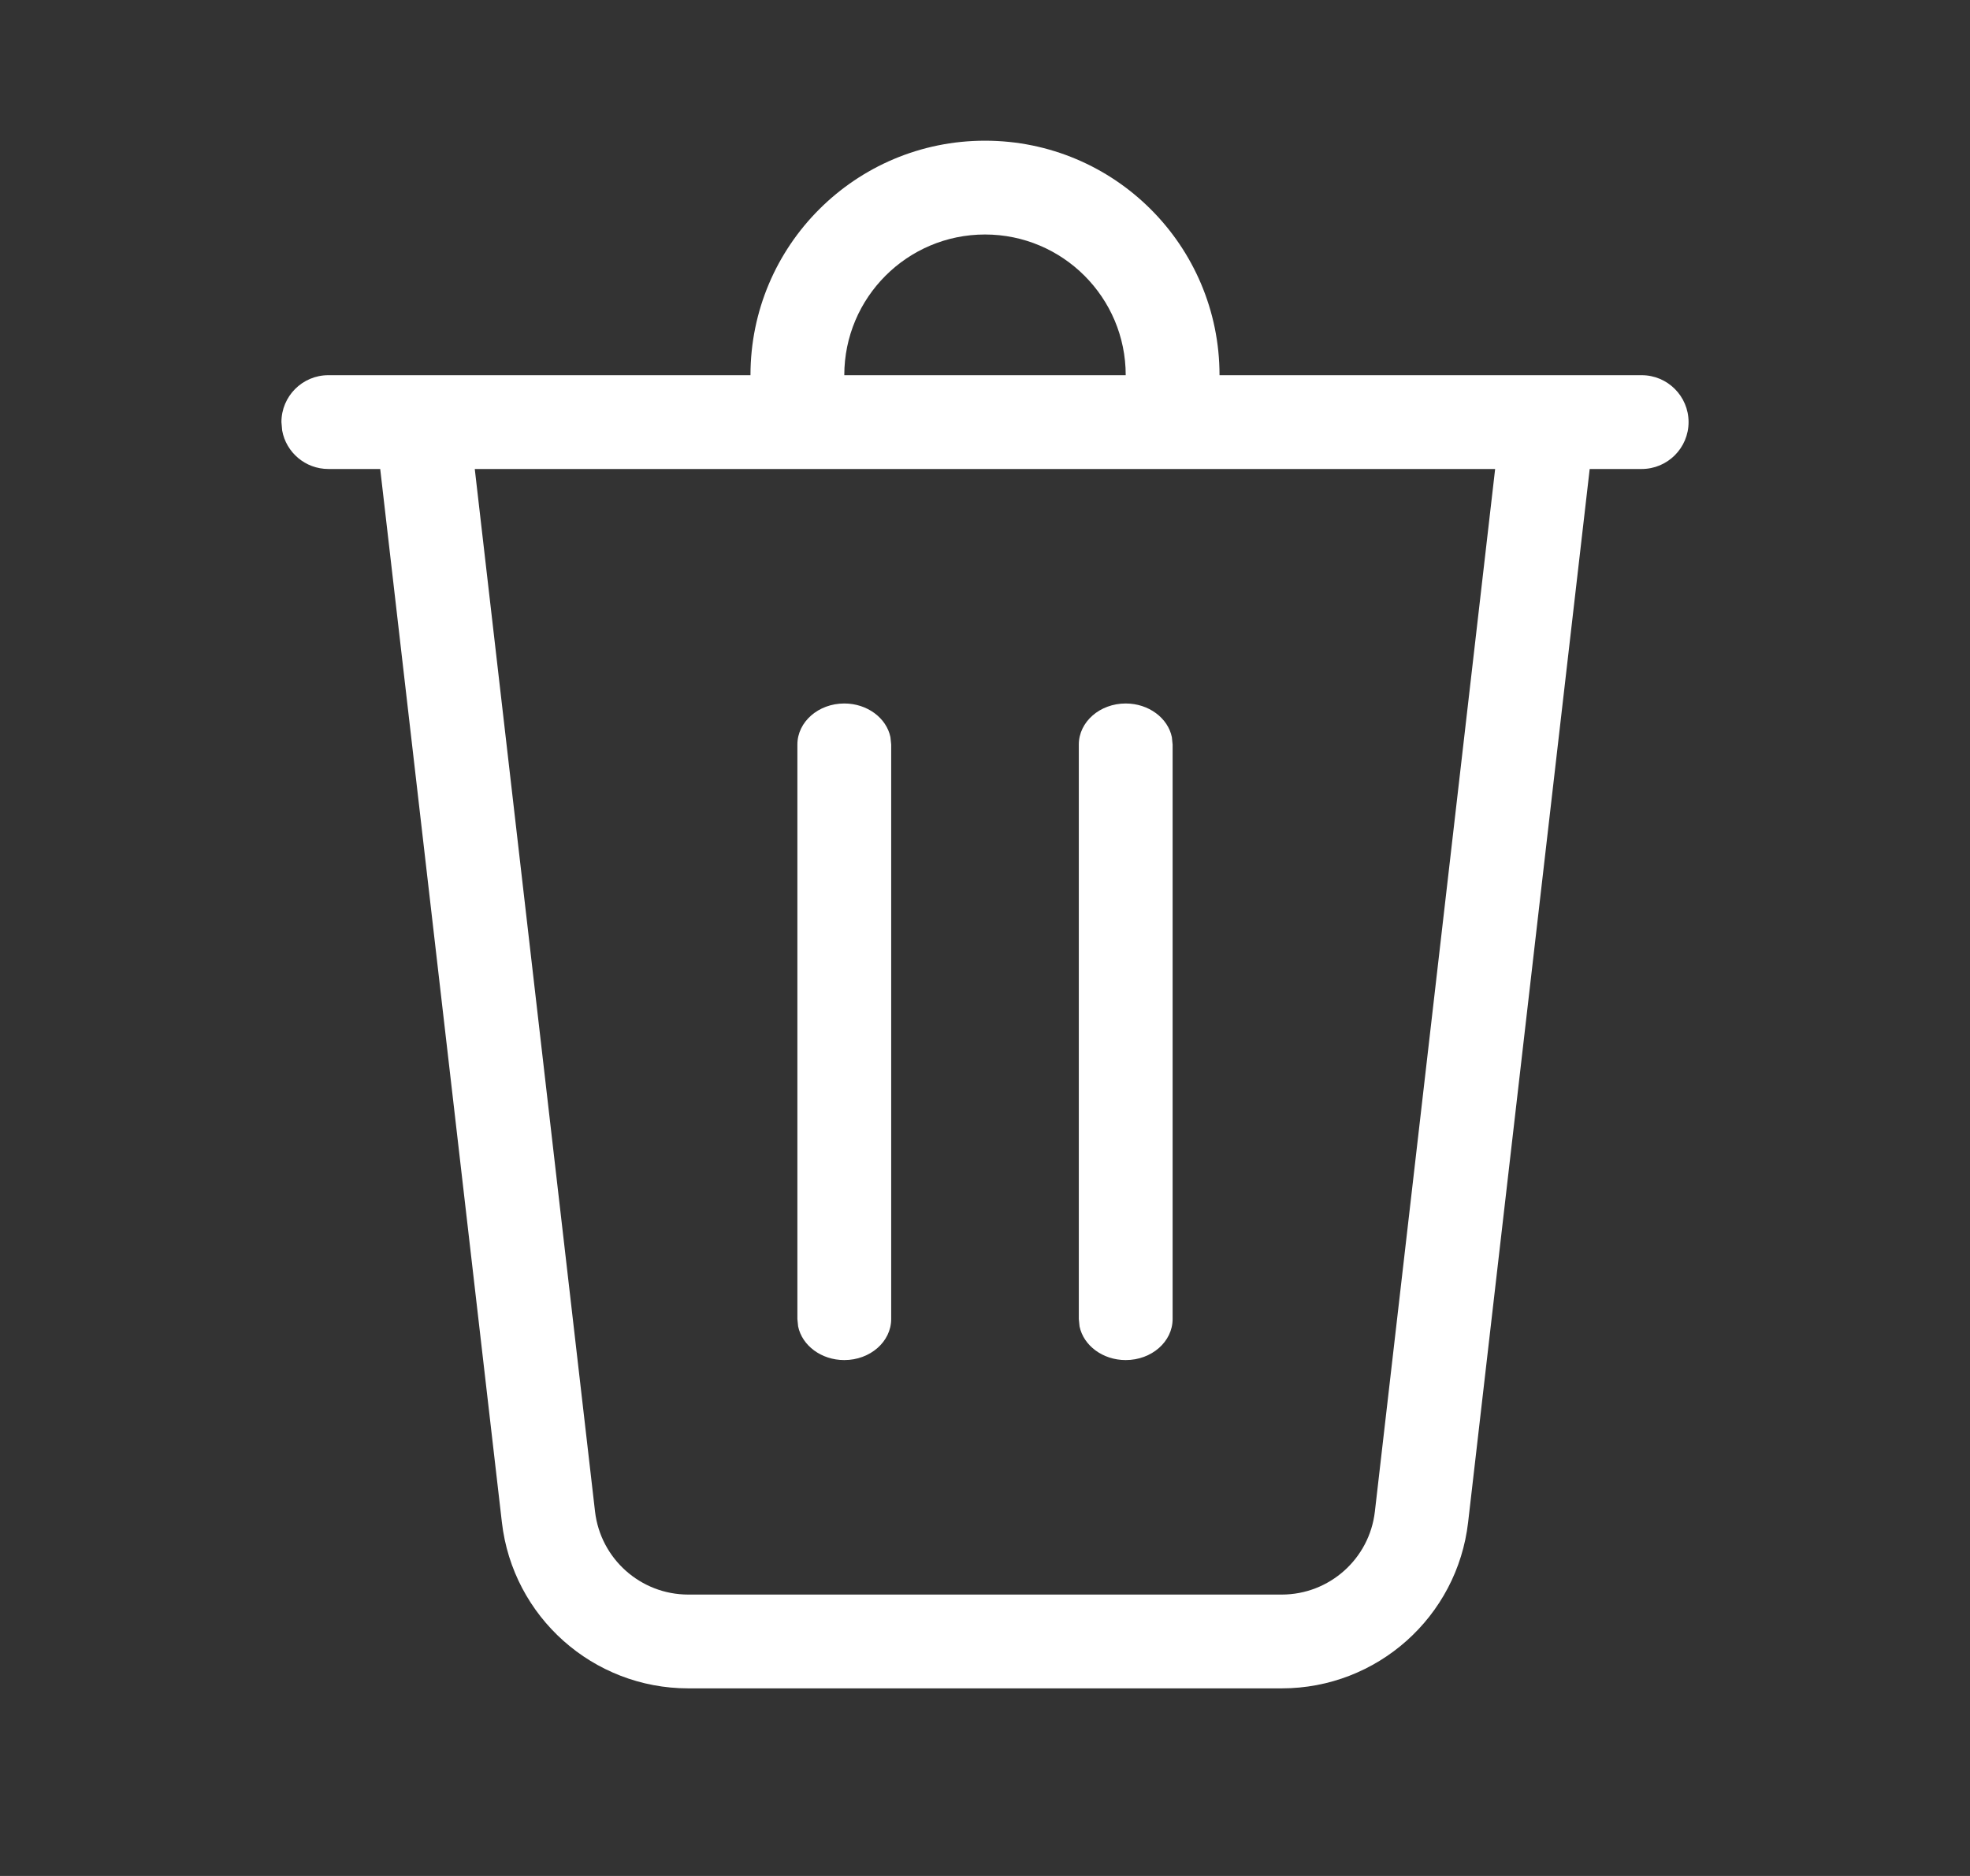 <svg width="21" height="20" viewBox="0 0 21 20" fill="none" xmlns="http://www.w3.org/2000/svg">
<rect x="0" y="0" width="21" height="20" fill="#333333" stroke="none"/>
<path d="M12 4C12 3.172 11.328 2.5 10.5 2.5C9.672 2.5 9 3.172 9 4H8C8 2.619 9.119 1.5 10.5 1.5C11.881 1.5 13 2.619 13 4H17.5C17.776 4 18 4.224 18 4.5C18 4.776 17.776 5 17.5 5H16.946L15.65 16.229C15.534 17.238 14.679 18 13.663 18H7.337C6.321 18 5.466 17.238 5.35 16.229L4.053 5H3.5C3.255 5 3.05 4.823 3.008 4.59L3 4.5C3 4.224 3.224 4 3.5 4H12ZM15.938 5H5.061L6.343 16.115C6.402 16.619 6.829 17 7.337 17H13.663C14.171 17 14.598 16.619 14.656 16.115L15.938 5ZM9 7.5C9.245 7.5 9.45 7.655 9.492 7.859L9.5 7.938V14.062C9.5 14.304 9.276 14.5 9 14.5C8.755 14.5 8.55 14.345 8.508 14.141L8.5 14.062V7.938C8.5 7.696 8.724 7.5 9 7.5ZM12 7.5C12.245 7.5 12.45 7.655 12.492 7.859L12.5 7.938V14.062C12.5 14.304 12.276 14.5 12 14.5C11.755 14.5 11.55 14.345 11.508 14.141L11.5 14.062V7.938C11.5 7.696 11.724 7.5 12 7.5Z" fill="white"/>
</svg>
